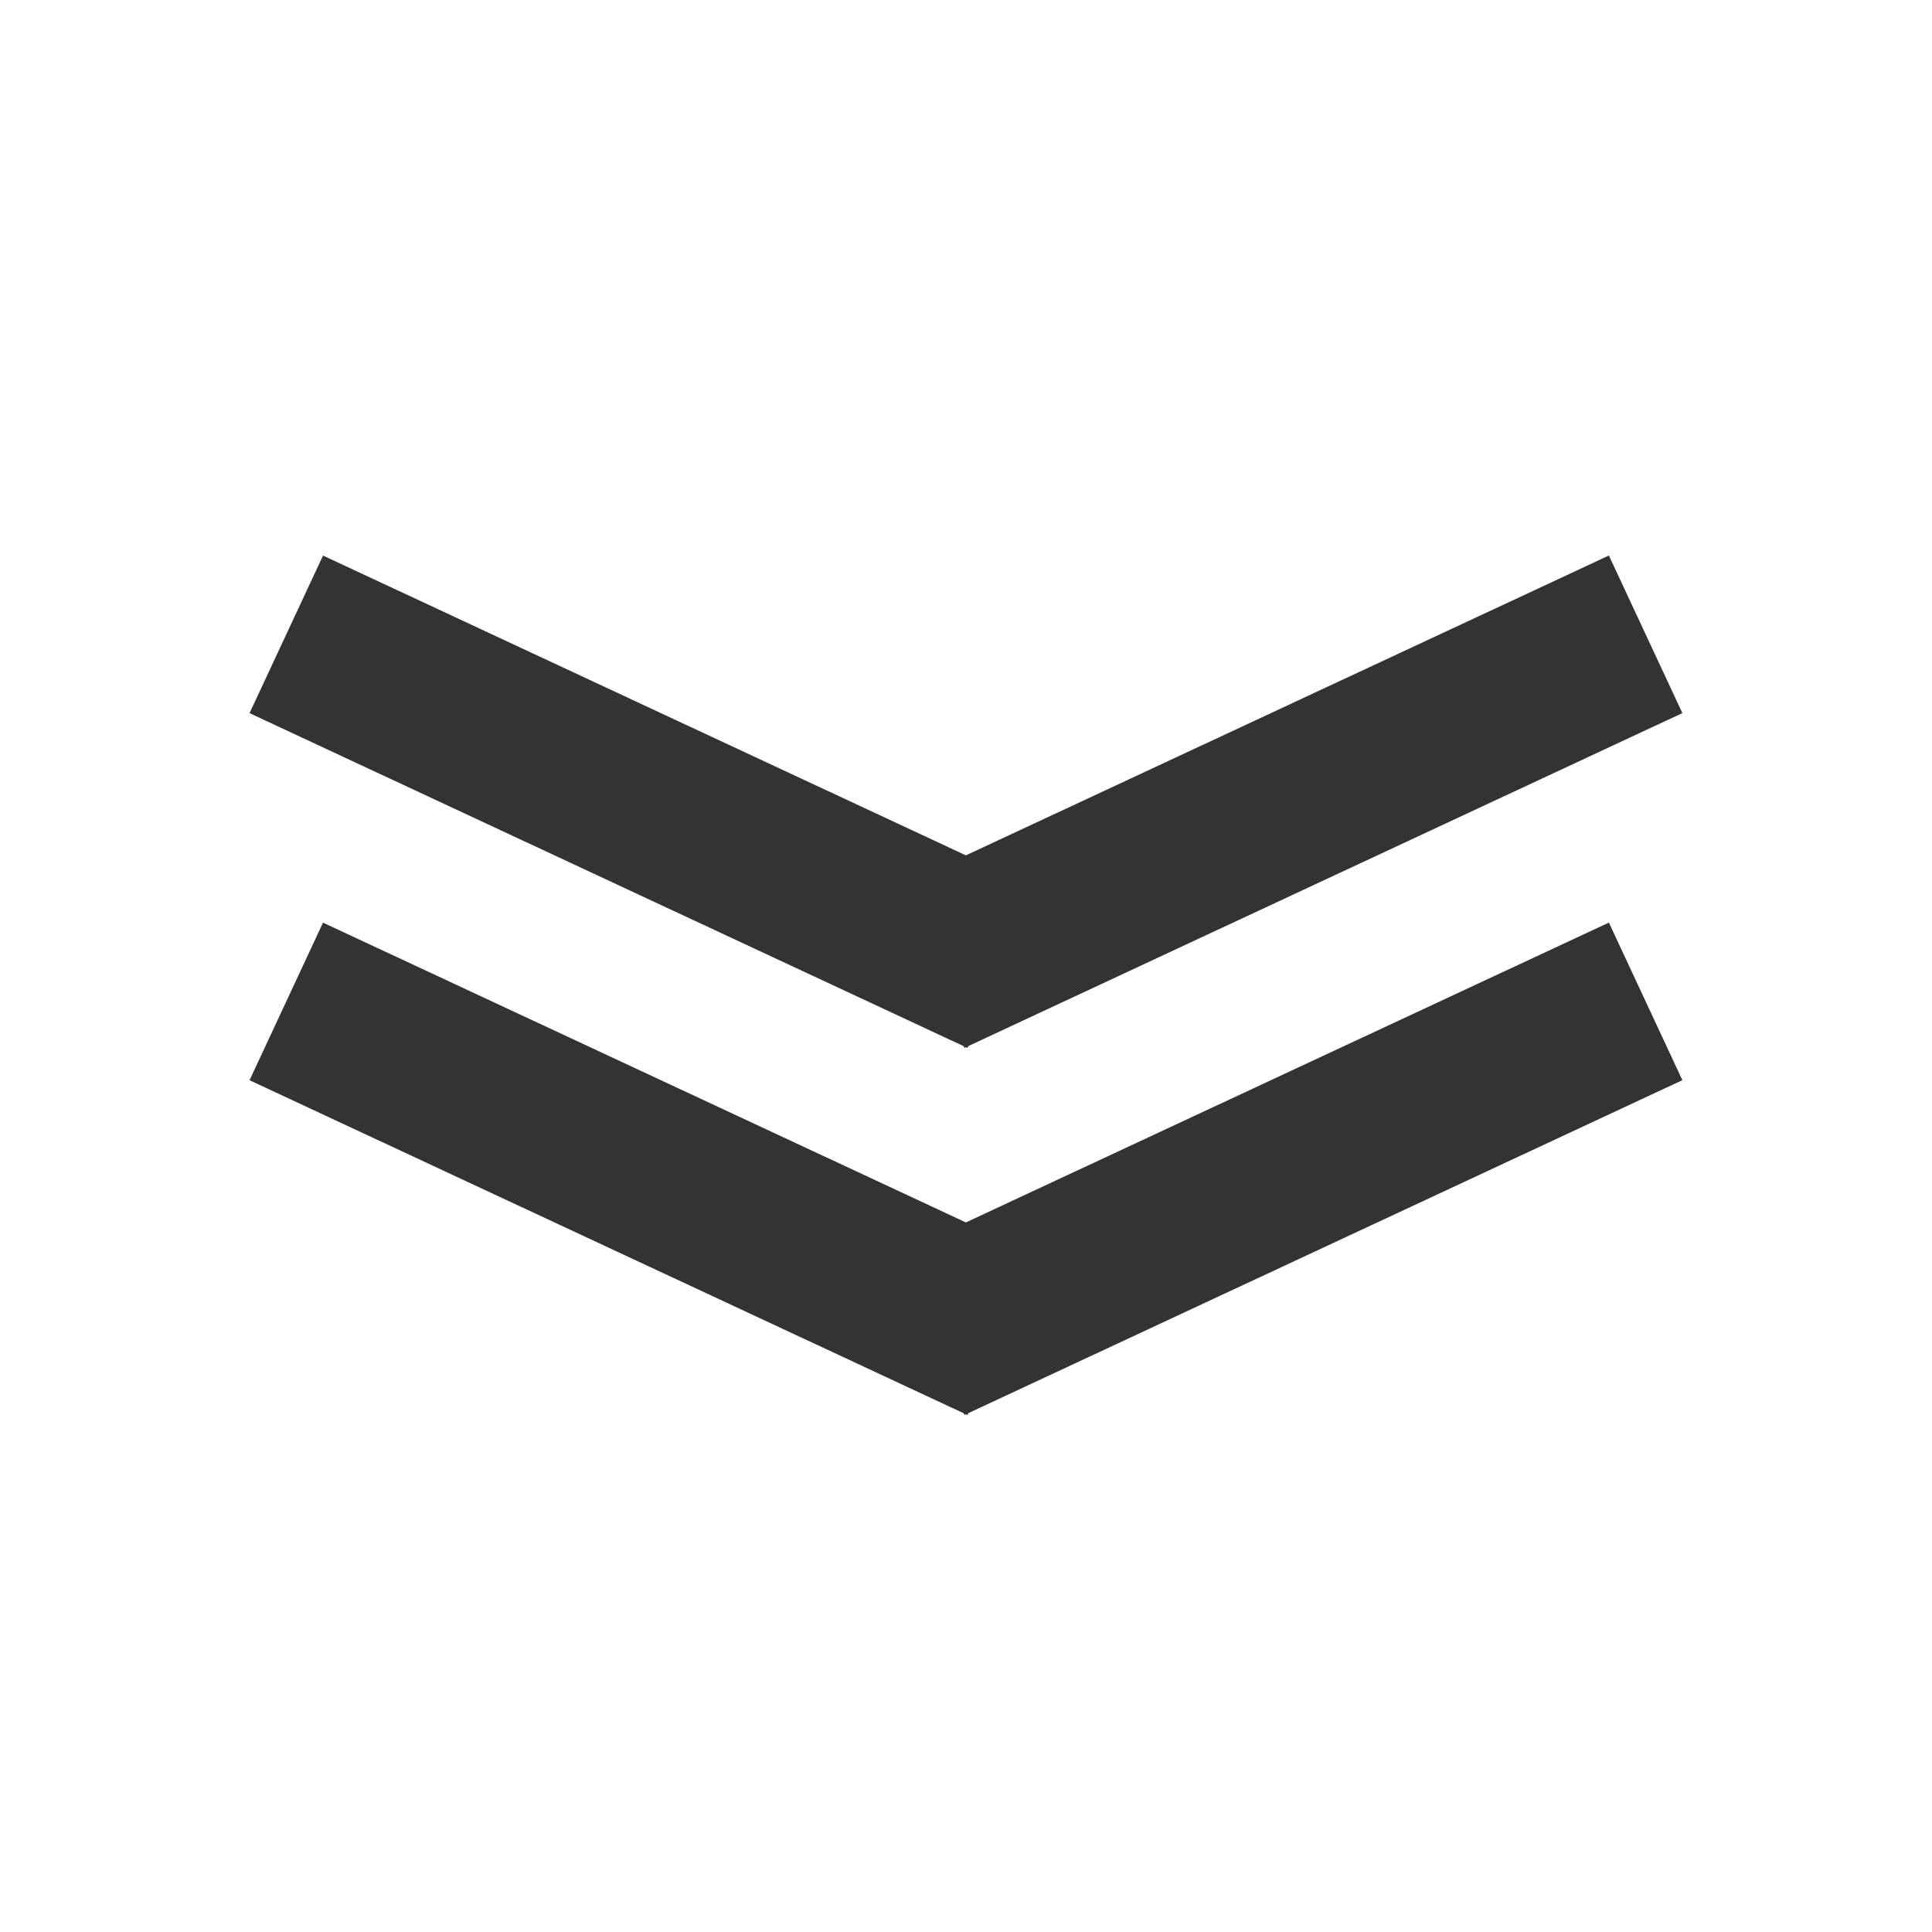 <svg id="Layer_1" data-name="Layer 1" xmlns="http://www.w3.org/2000/svg" width="100" height="100" viewBox="0 0 100 100"><defs><style>.cls-1{fill:none;}.cls-2{fill:#333;}</style></defs><title>arrow_down</title><rect class="cls-1" width="100" height="100"/><rect class="cls-2" x="28.9" y="40" width="9" height="41" transform="translate(-35.55 65.2) rotate(-65)"/><rect class="cls-2" x="46.1" y="56" width="41" height="9" transform="translate(-19.33 33.81) rotate(-25)"/><rect class="cls-2" x="28.9" y="21" width="9" height="41" transform="translate(-18.33 54.23) rotate(-65)"/><rect class="cls-2" x="46.1" y="37" width="41" height="9" transform="translate(-11.3 32.03) rotate(-25)"/></svg>
